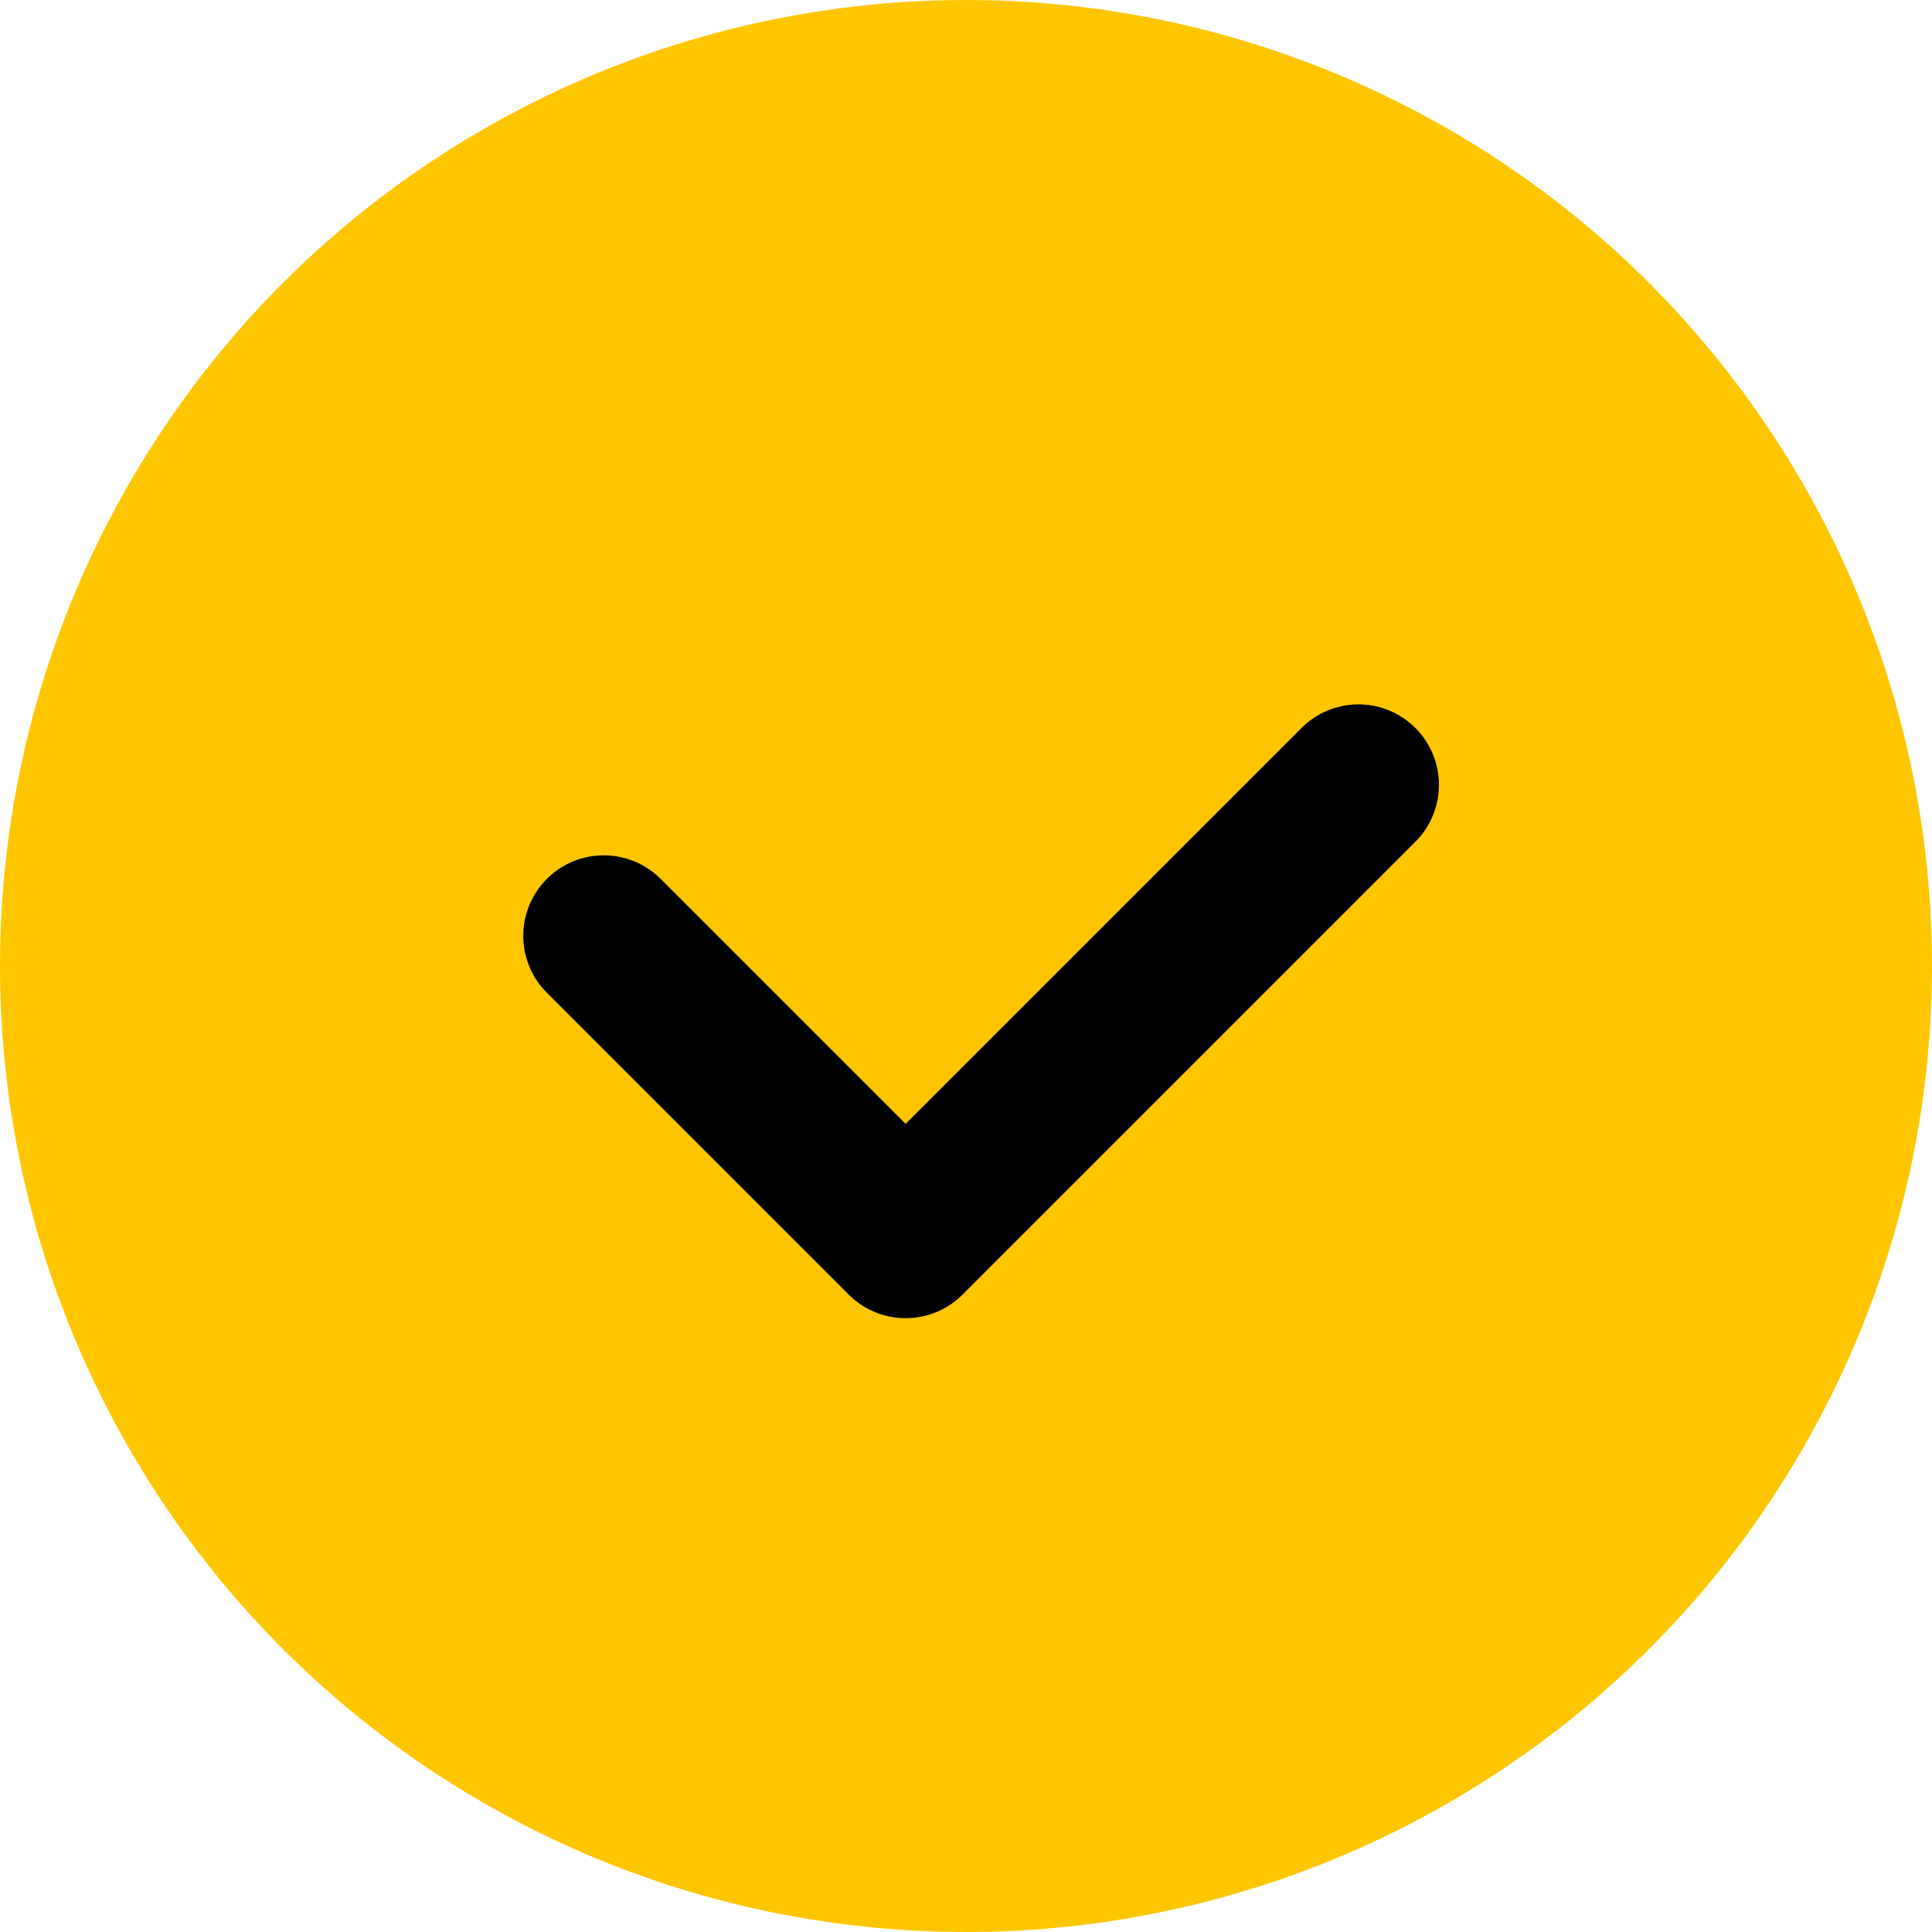 <svg width="24" height="24" viewBox="0 0 24 24" fill="none" xmlns="http://www.w3.org/2000/svg">
<circle cx="12" cy="12" r="12" fill="#FEC600"/>
<path d="M7.5 11.625L11.25 15.375L16.875 9.75" stroke="black" stroke-width="2" stroke-linecap="round" stroke-linejoin="round"/>
</svg>
